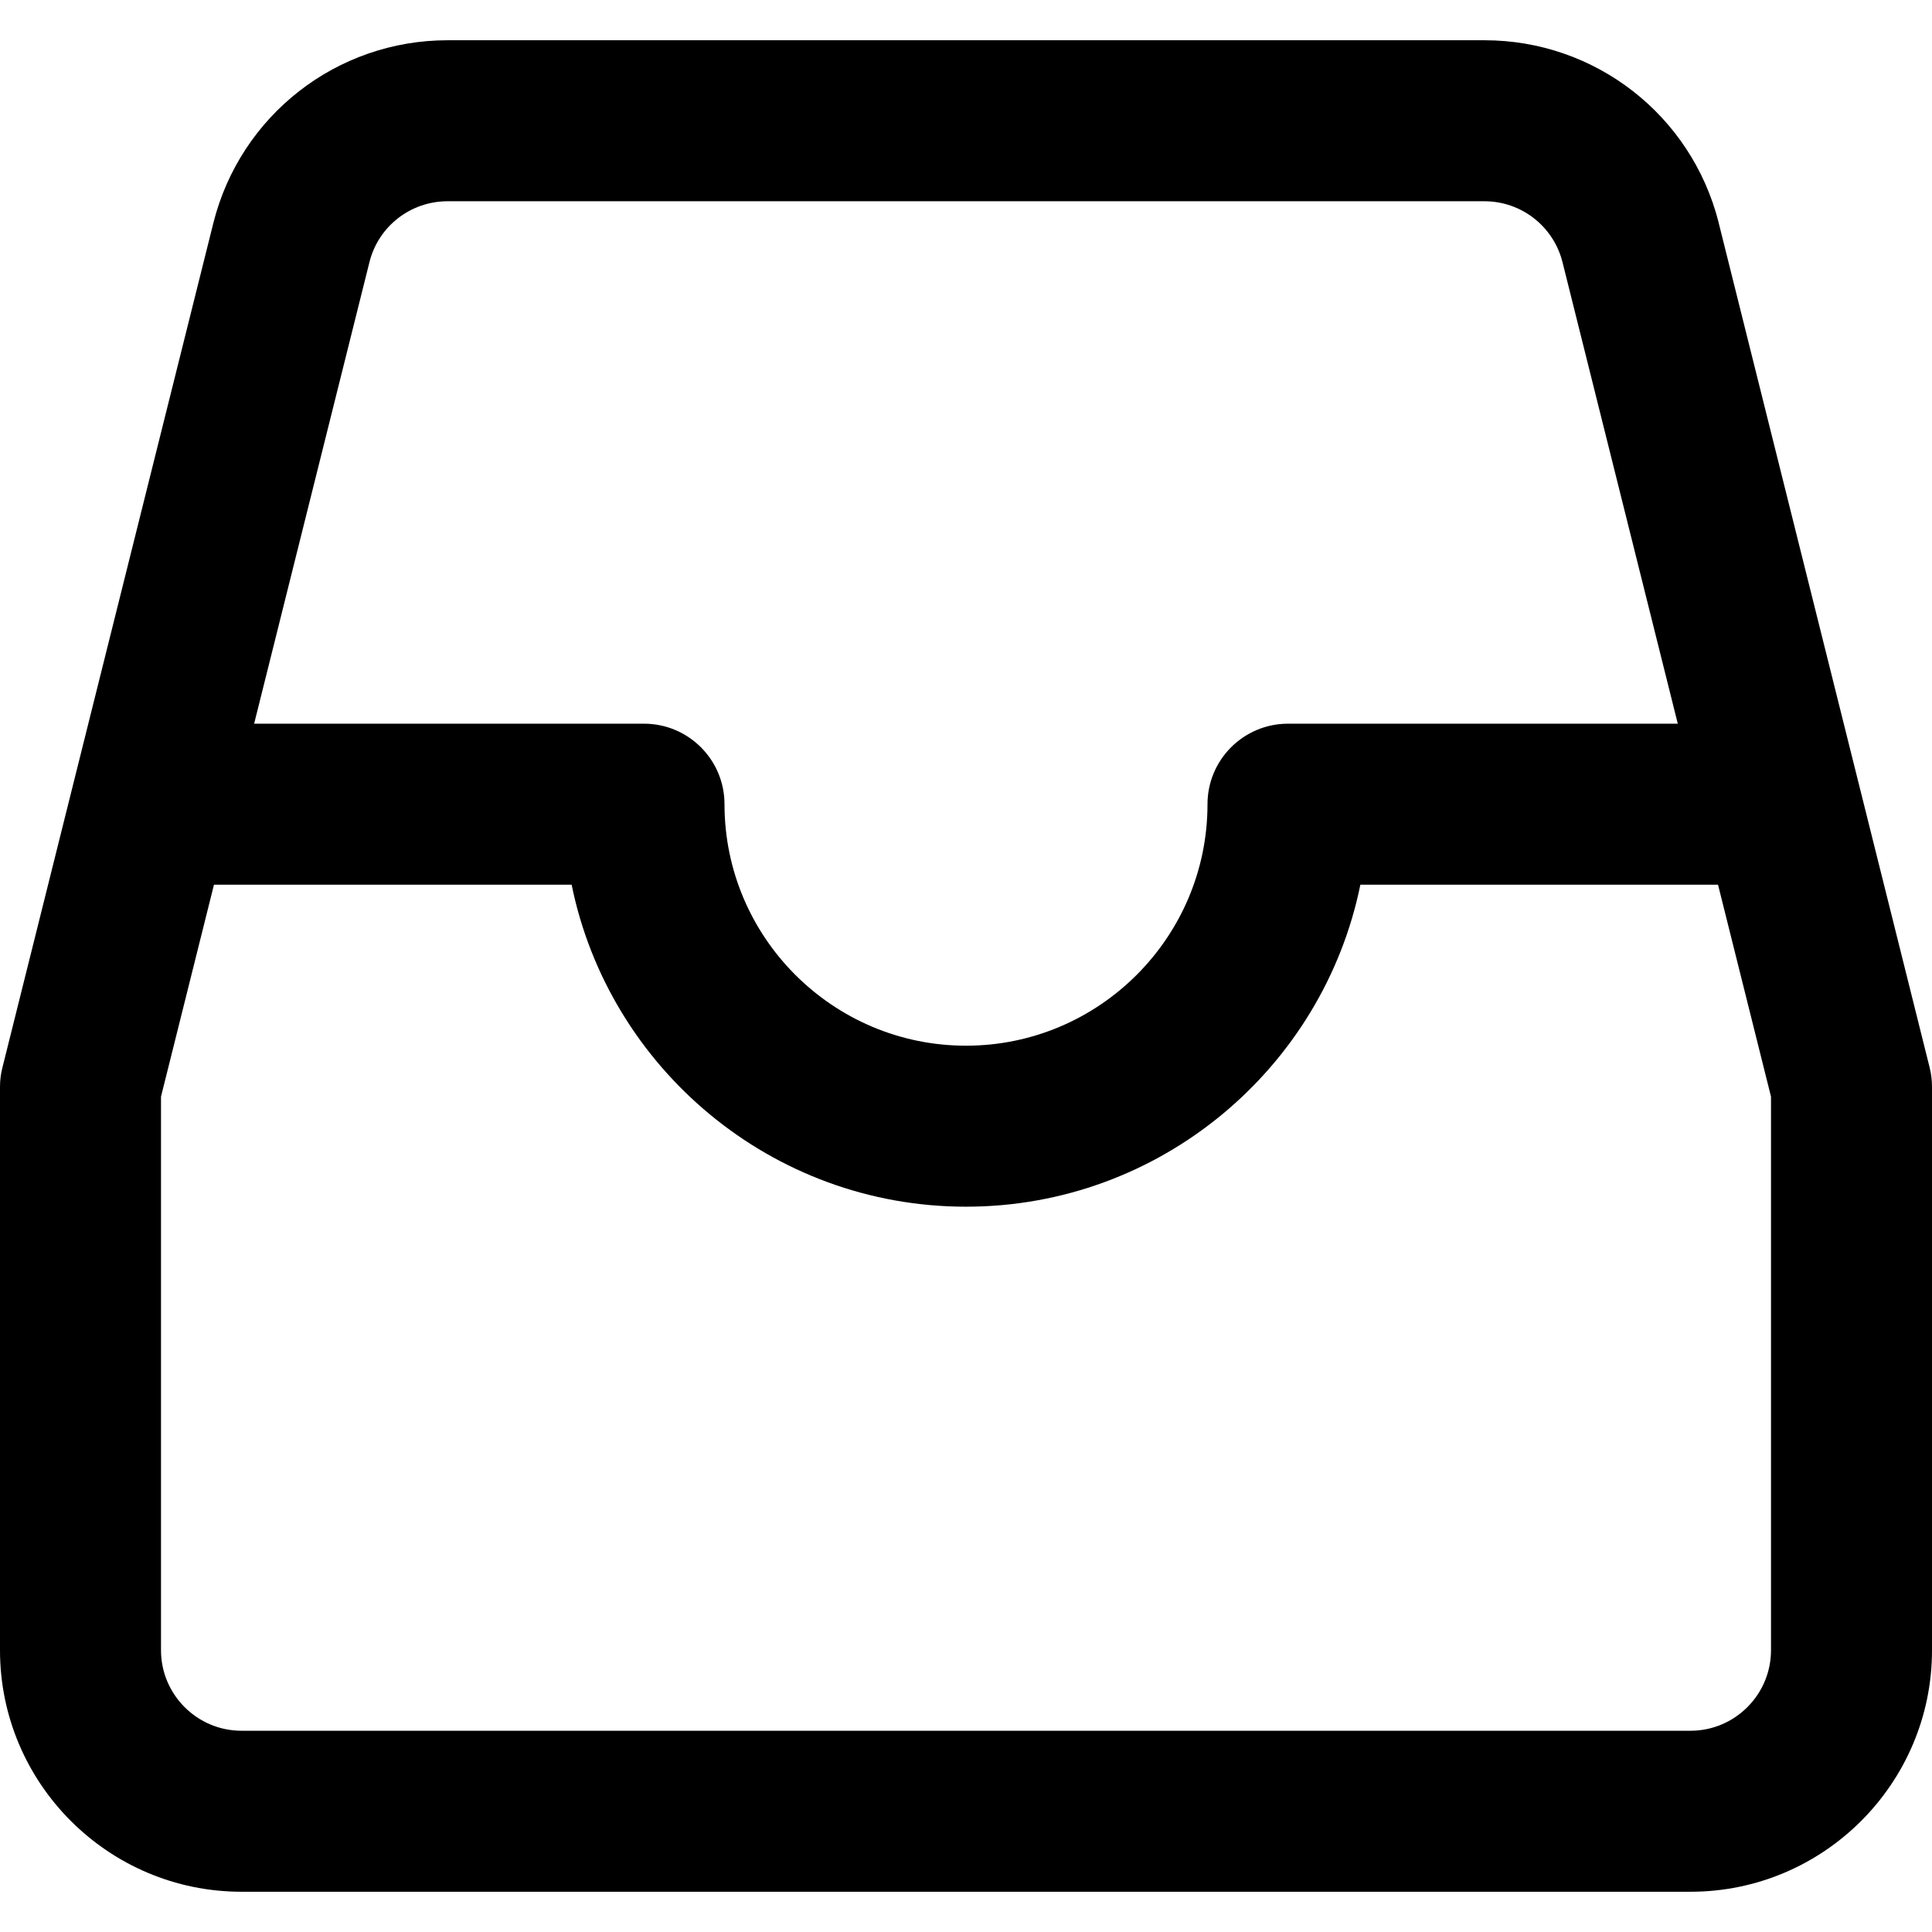 <svg width="17" height="17" viewBox="0 0 24 24" fill="none" xmlns="http://www.w3.org/2000/svg">
<path d="M23.97 13.258L21.35 2.768C21.35 2.767 21.35 2.767 21.35 2.766C21.013 1.431 19.817 0.5 18.441 0.5H18.44H5.561H5.56C4.184 0.5 2.988 1.431 2.651 2.768L0.031 13.258C0.01 13.337 0 13.418 0 13.5V20.5C0 22.154 1.346 23.5 3 23.5H21C22.654 23.5 24 22.154 24 20.5V13.5C24 13.418 23.99 13.337 23.97 13.258ZM4.59 3.254C4.702 2.81 5.101 2.5 5.56 2.5H18.44C18.898 2.5 19.296 2.81 19.409 3.253L20.842 8.99H16C15.448 8.99 15 9.438 15 9.99C15 11.644 13.654 12.99 12 12.99C10.346 12.99 9 11.644 9 9.99C9 9.438 8.552 8.99 8 8.99H3.157L4.59 3.254ZM22 20.5C22 21.051 21.551 21.5 21 21.5H3C2.449 21.5 2 21.051 2 20.5V13.623L2.658 10.99H7.101C7.565 13.269 9.586 14.99 12 14.99C14.414 14.99 16.435 13.269 16.899 10.99H21.342L22 13.623V20.5V20.5Z" fill="black"/>
</svg>
